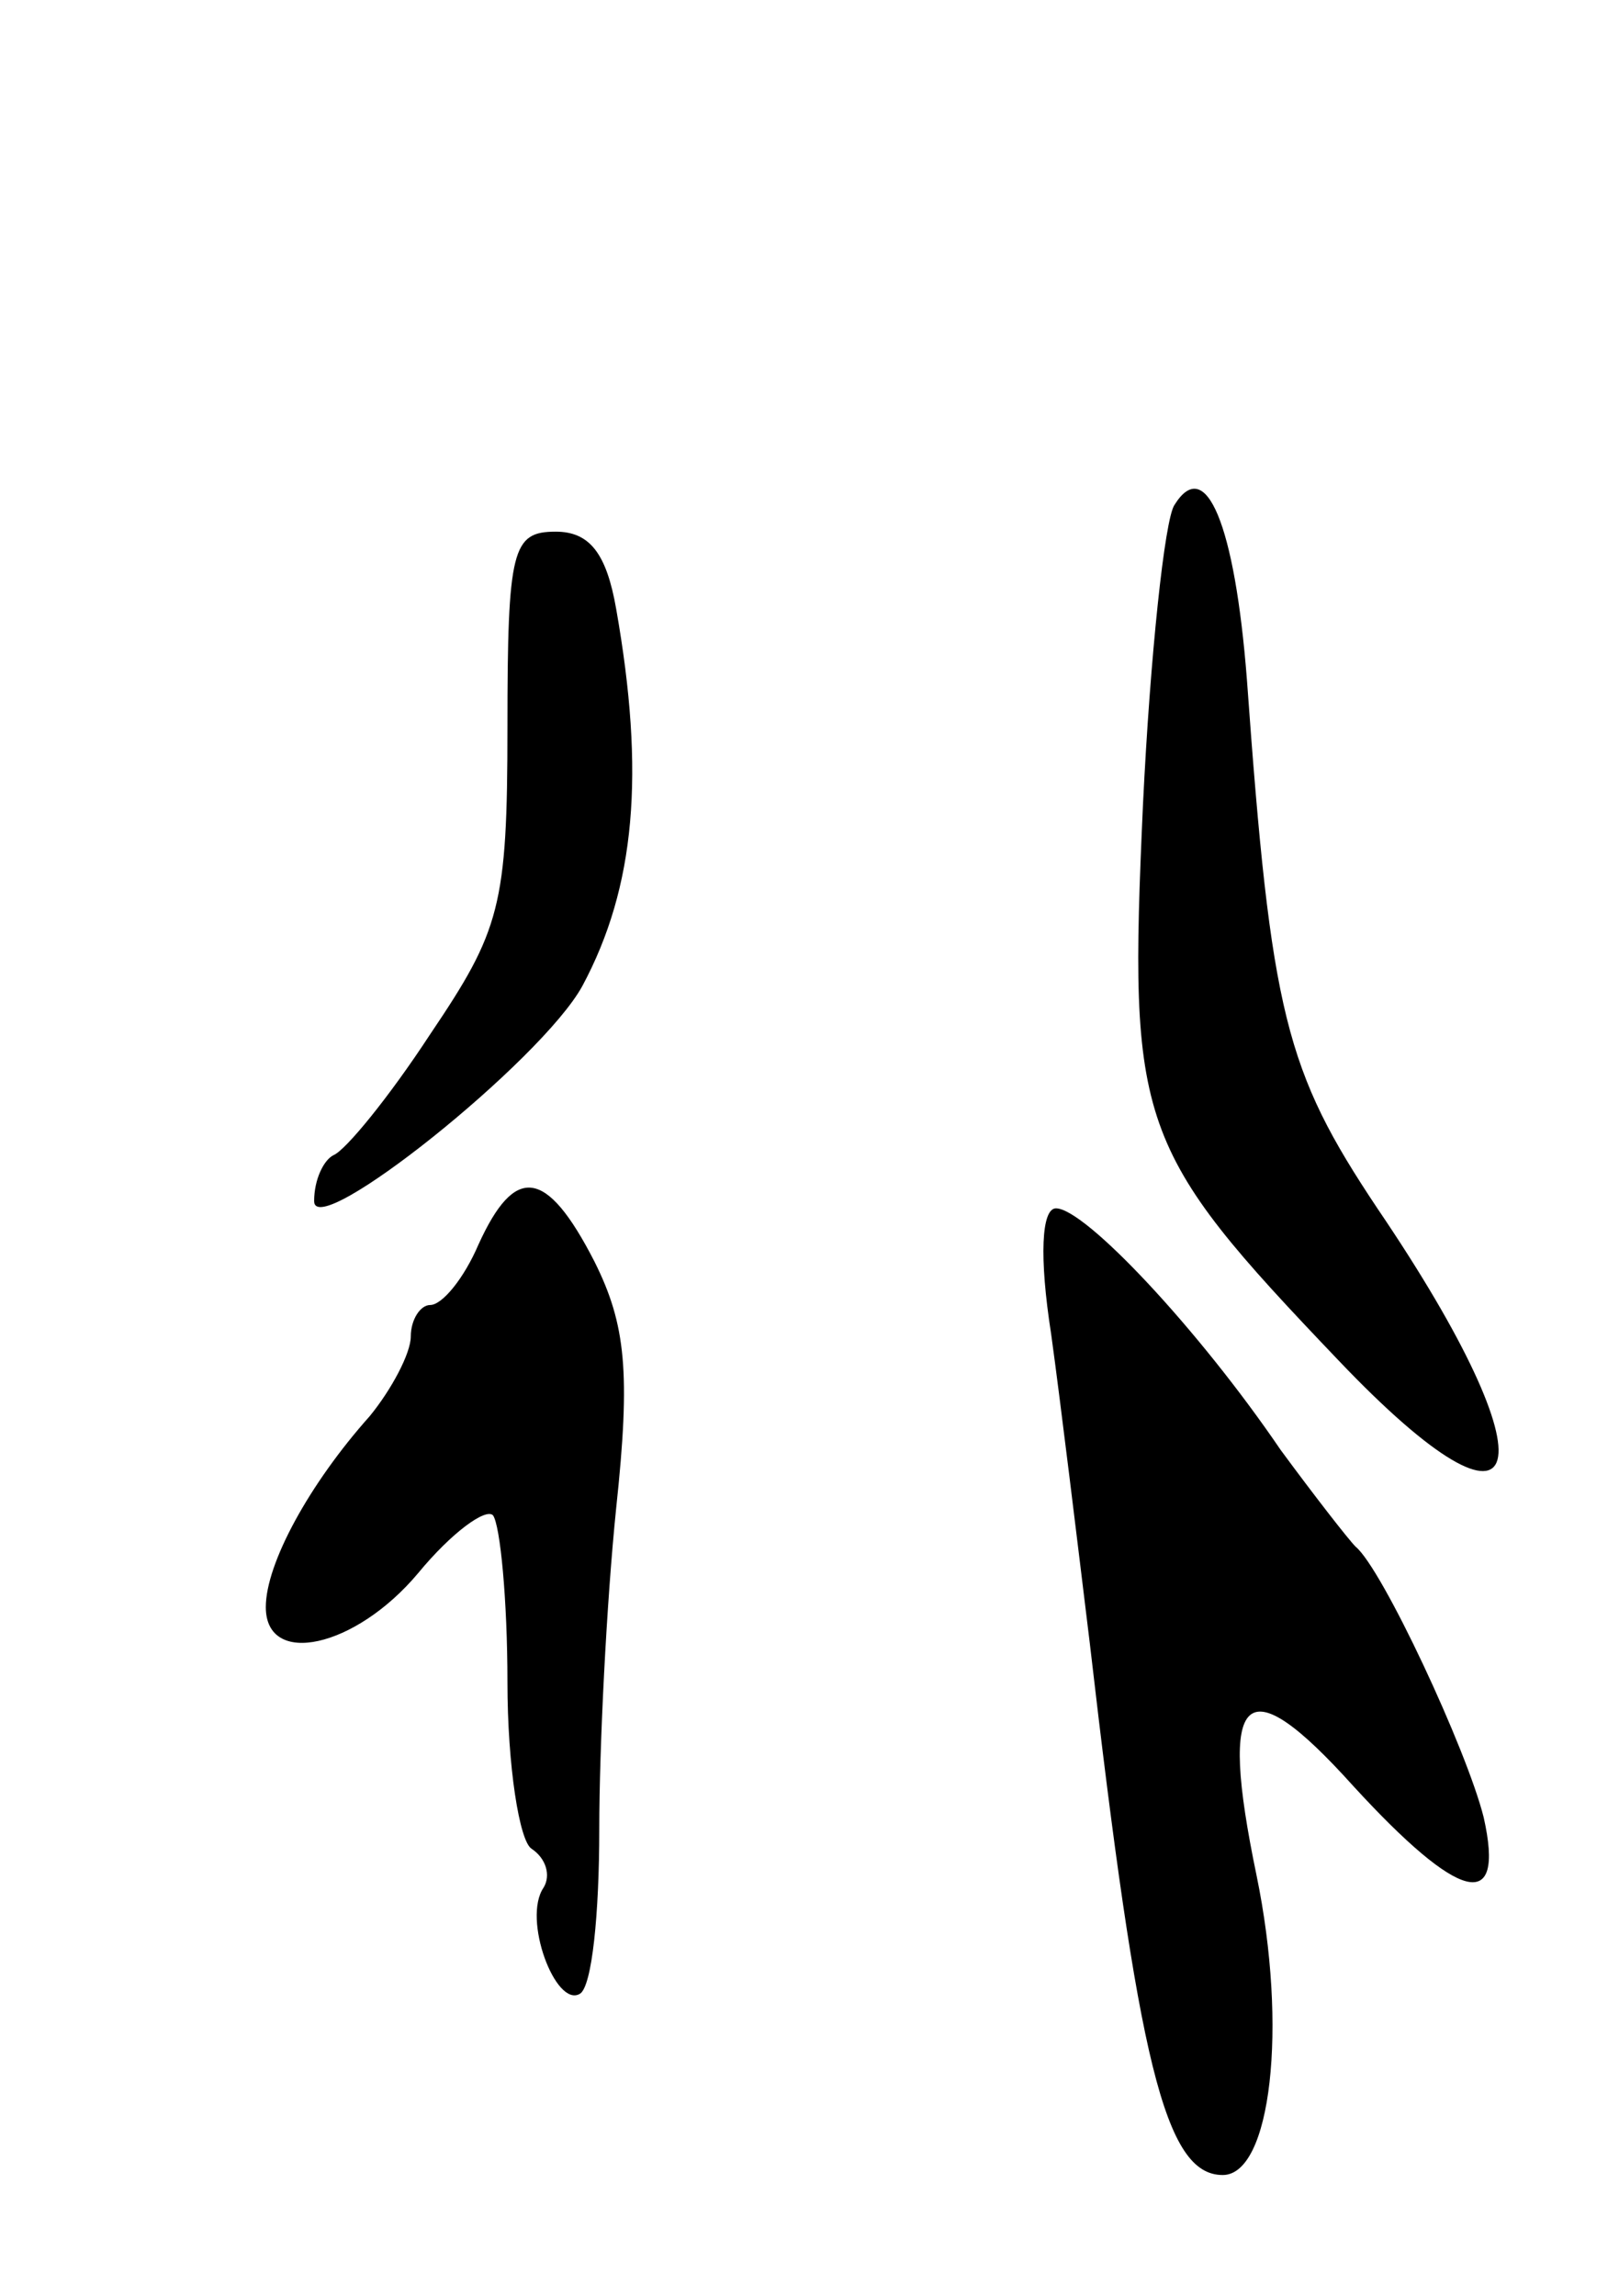 <svg version="1.0" xmlns="http://www.w3.org/2000/svg"
 width="67pt" height="95pt" viewBox="0 0 67 95"
 preserveAspectRatio="xMidYMid meet">
<g transform="translate(0,95) scale(0.1,-0.1)"
fill="#000000" stroke="none">
<path d="M486 741 c-4 -6 -10 -62 -13 -124 -6 -133 -3 -142 81 -230 80 -84 90
-46 16 63 -38 57 -44 80 -54 219 -5 64 -17 93 -30 72z"/>
<path d="M210 649 c0 -74 -3 -84 -32 -127 -17 -26 -35 -48 -40 -50 -4 -2 -8
-10 -8 -19 0 -17 94 58 111 89 22 41 26 88 14 156 -4 23 -11 32 -25 32 -18 0
-20 -7 -20 -81z"/>
<path d="M198 435 c-6 -14 -15 -25 -20 -25 -4 0 -8 -6 -8 -13 0 -7 -8 -22 -17
-33 -25 -28 -43 -61 -43 -79 0 -25 37 -17 63 14 14 17 28 27 31 24 3 -4 6 -35
6 -69 0 -35 5 -66 10 -69 6 -4 8 -11 5 -16 -9 -13 5 -50 15 -44 5 3 8 33 8 68
0 34 3 94 7 133 6 56 4 76 -9 102 -20 39 -33 40 -48 7z"/>
<path d="M435 398 c4 -29 11 -87 16 -128 20 -173 31 -220 55 -220 20 0 27 61
14 124 -16 77 -5 87 40 37 44 -48 63 -53 54 -13 -7 28 -42 103 -53 112 -3 3
-17 21 -31 40 -34 50 -81 100 -93 100 -6 0 -7 -20 -2 -52z"/>
</g>
</svg>
